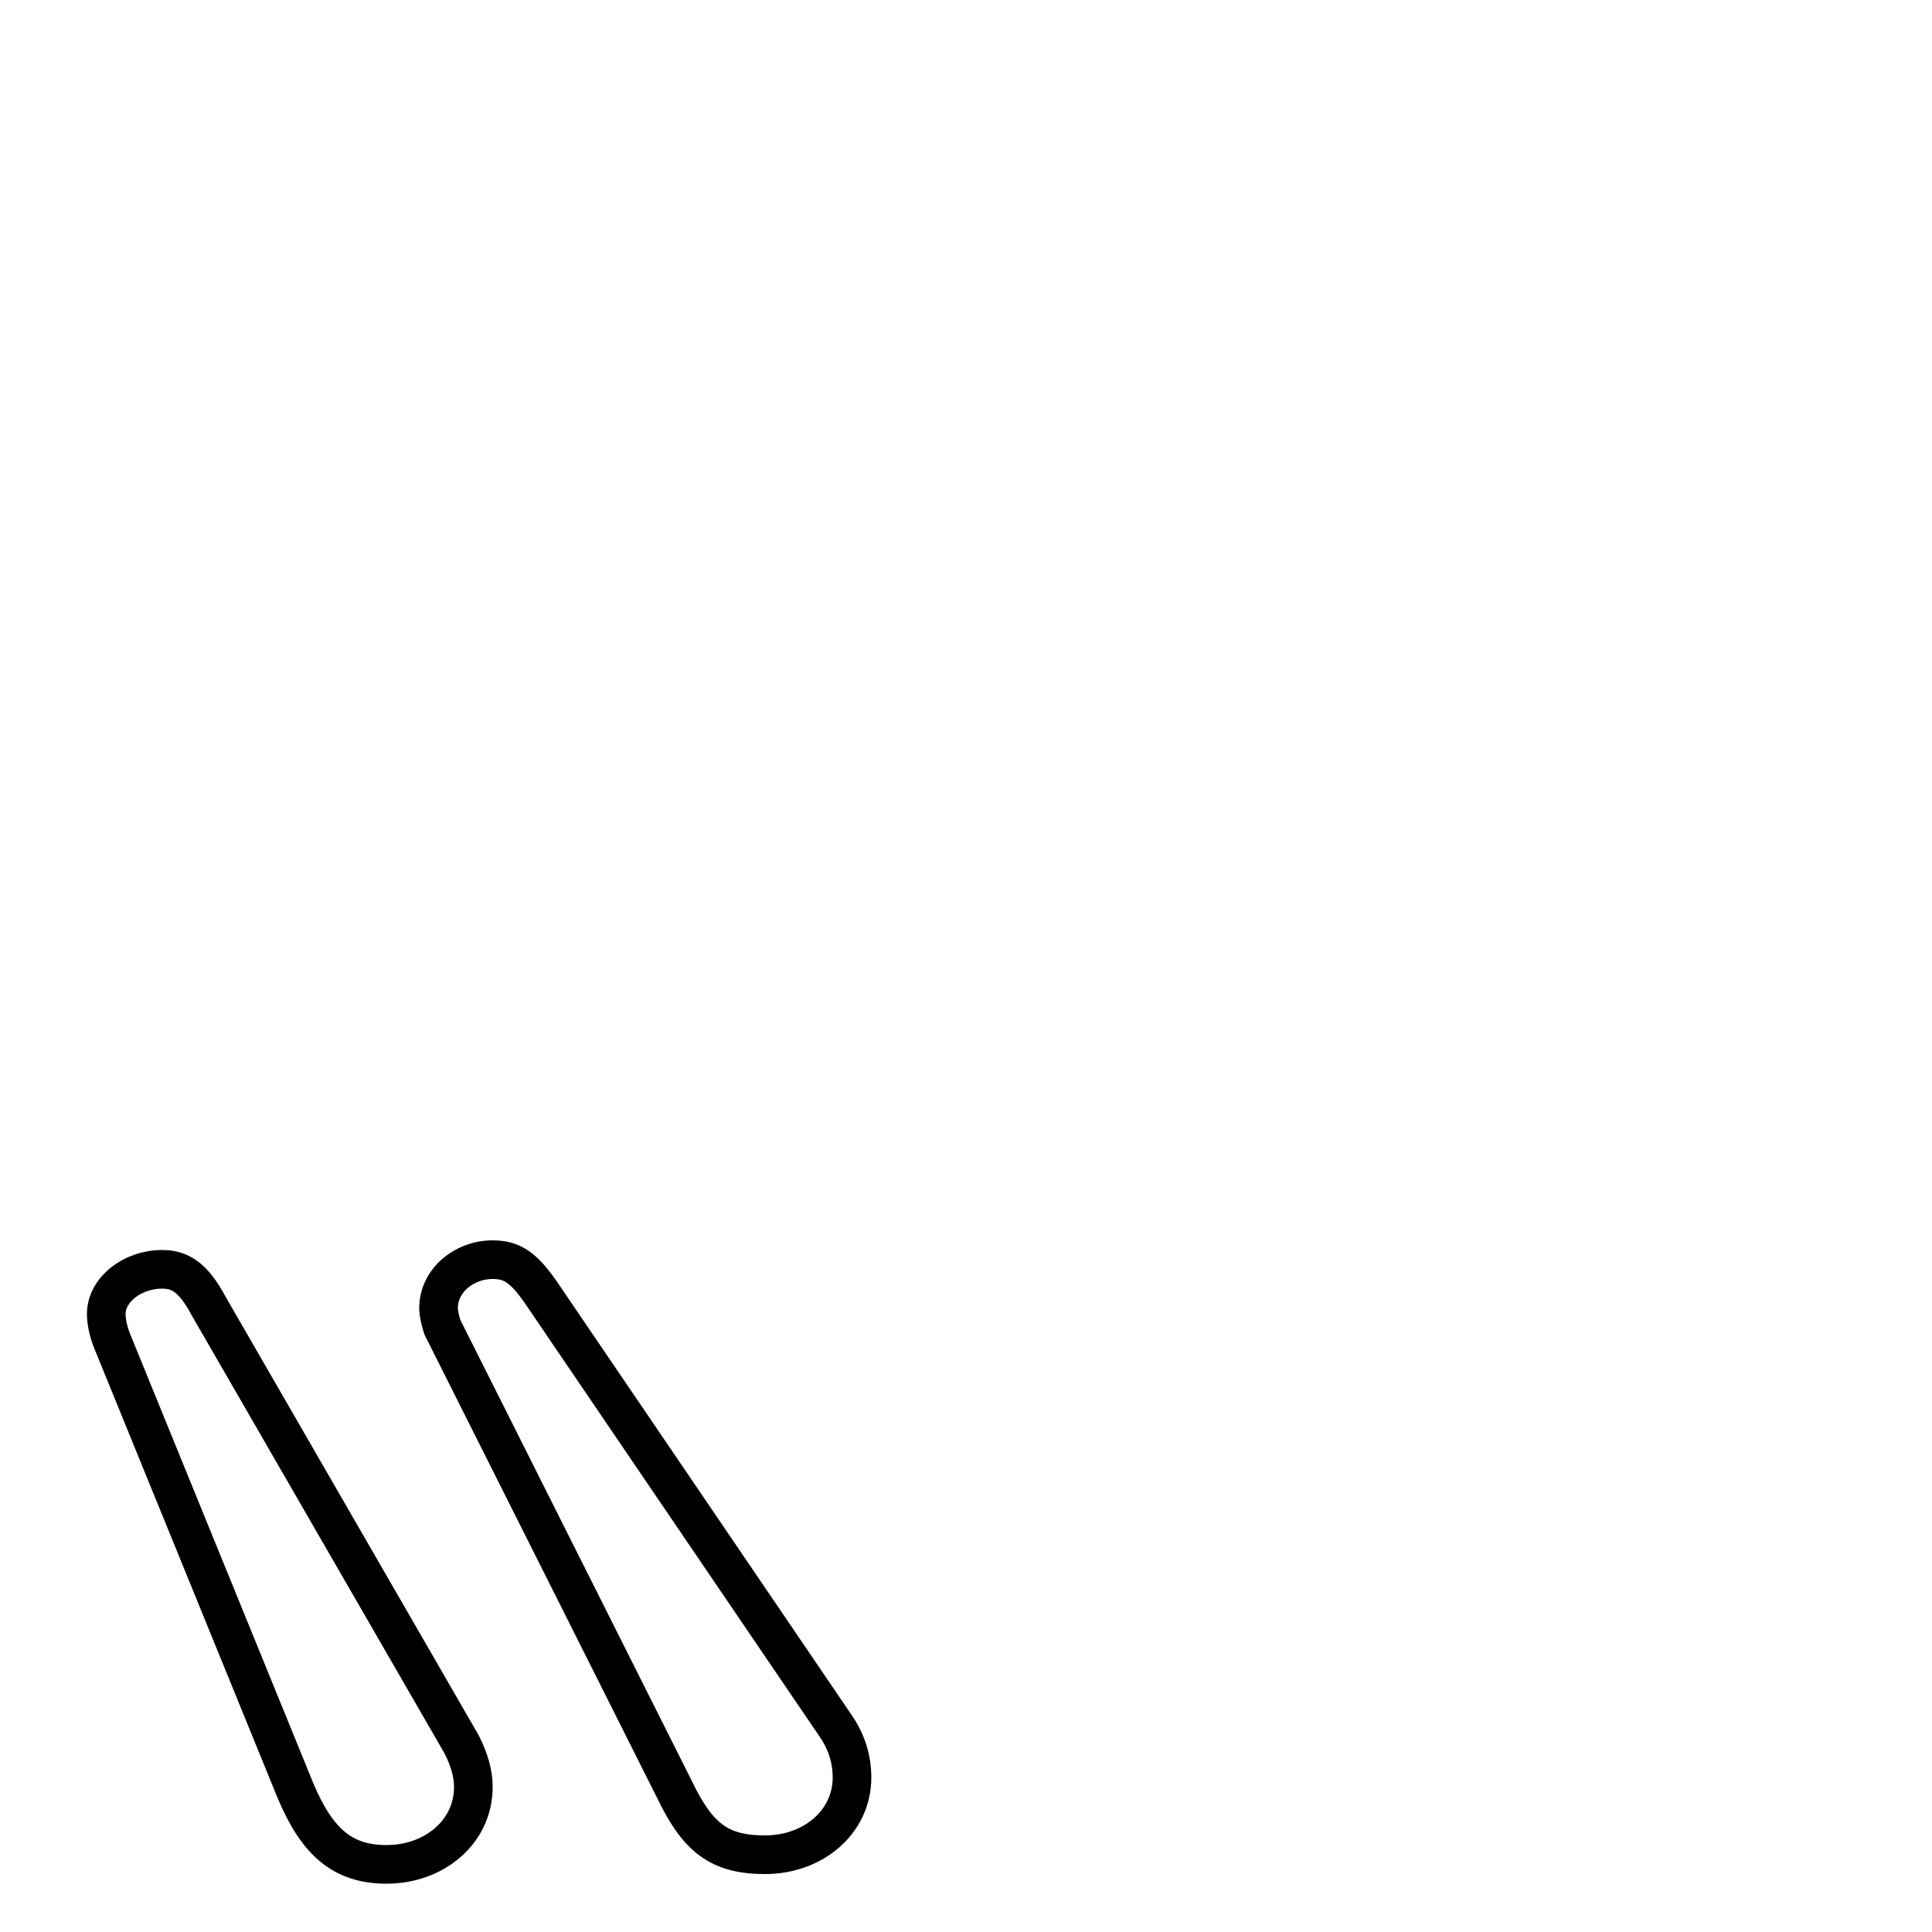 <?xml version='1.0' encoding='utf8'?>
<svg viewBox="0.0 -6.0 50.0 50.0" version="1.1" xmlns="http://www.w3.org/2000/svg">
<rect x="0.0" y="-6.0" width="50.0" height="50.0" fill="#808080" stroke="none"/>
<rect x="-1000" y="-1000" width="2000" height="2000" stroke="white" fill="white"/>
<g style="fill:white;stroke:#000000;  stroke-width:1">
<path d="M 7.65 2.35 L 2.9 -9.3 C 2.8 -9.55 2.75 -9.8 2.75 -10.0 C 2.75 -10.6 3.4 -11.15 4.2 -11.15 C 4.65 -11.15 5.0 -10.95 5.4 -10.2 L 11.95 1.15 C 12.15 1.55 12.25 1.9 12.25 2.25 C 12.25 3.4 11.25 4.25 10.0 4.25 C 8.85 4.25 8.2 3.65 7.65 2.35 Z M 17.45 2.3 L 11.45 -9.65 C 11.4 -9.8 11.35 -10.0 11.35 -10.15 C 11.35 -10.85 12.0 -11.4 12.75 -11.4 C 13.25 -11.4 13.55 -11.2 14.0 -10.55 L 21.65 0.7 C 21.95 1.15 22.05 1.6 22.05 2.0 C 22.05 3.15 21.05 4.0 19.8 4.0 C 18.6 4.0 18.05 3.55 17.45 2.3 Z" transform="translate(0.0 38.0)" />
</g>
</svg>